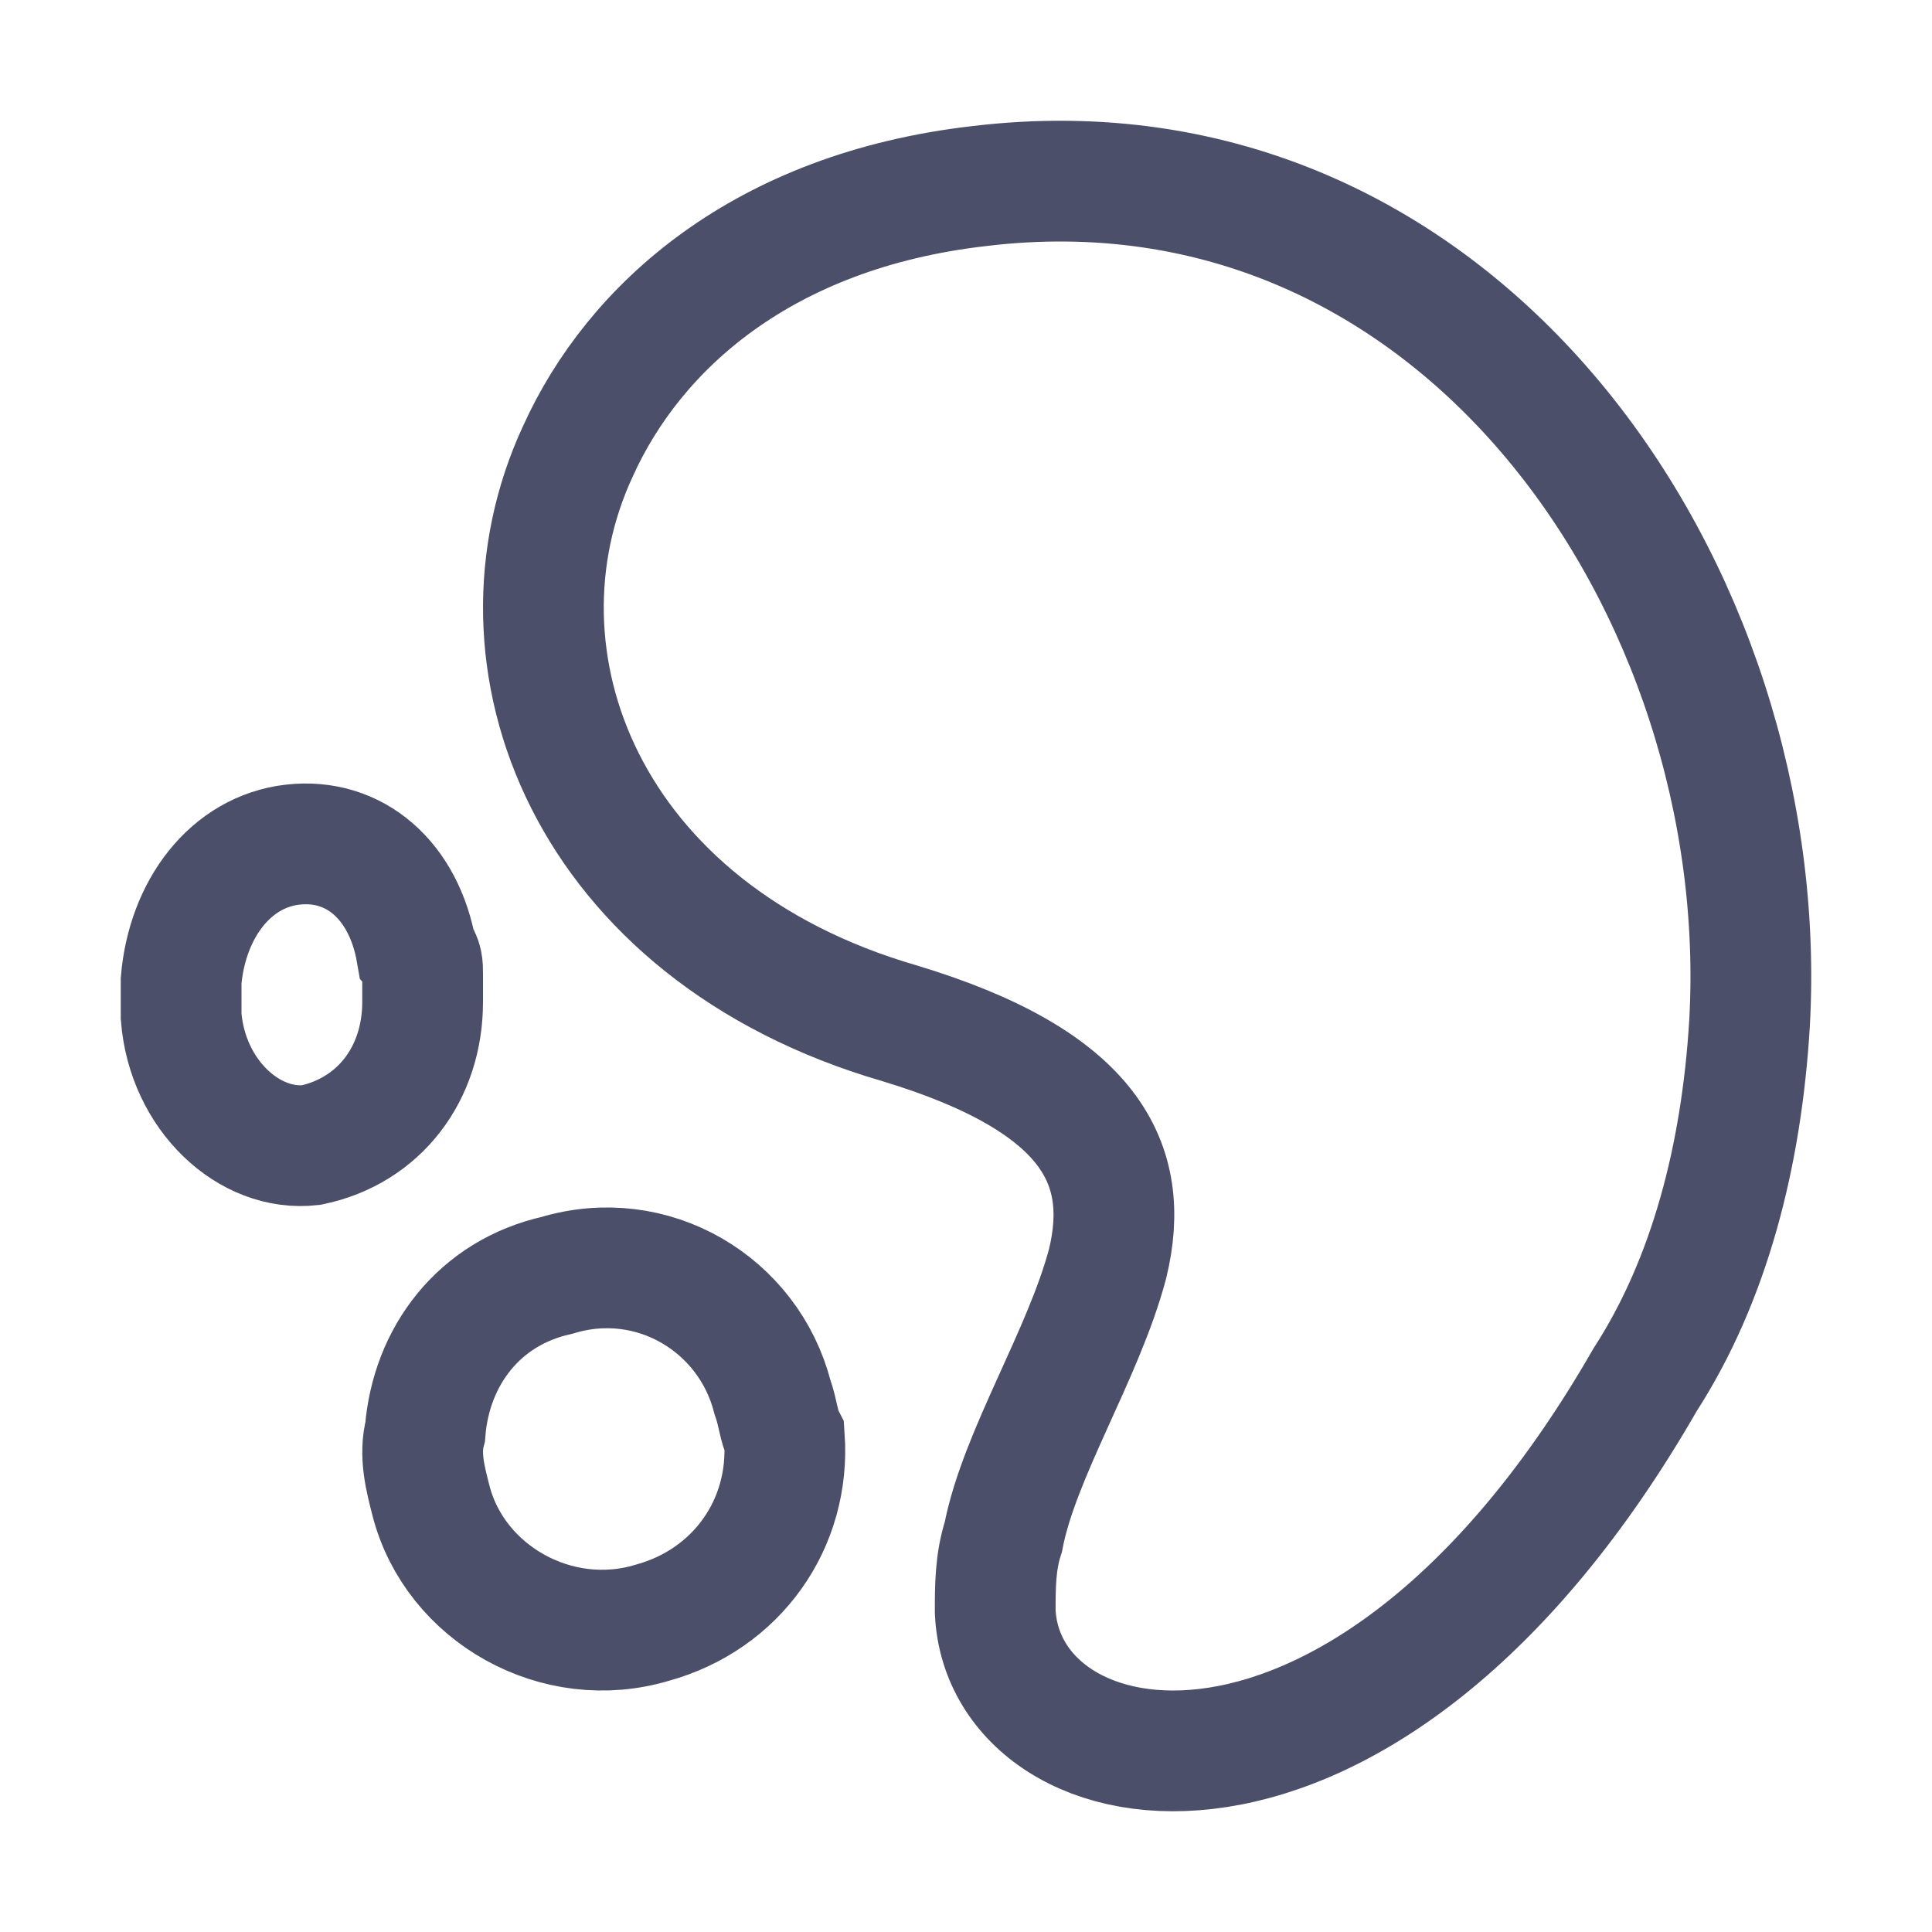 <?xml version="1.0" encoding="UTF-8"?>
<svg width="16px" height="16px" viewBox="0 0 16 16" version="1.1" xmlns="http://www.w3.org/2000/svg" xmlns:xlink="http://www.w3.org/1999/xlink">
    <title>mercurial</title>
    <g id="mercurial" stroke="none" stroke-width="1" fill="none" fill-rule="evenodd">
        <path d="M14.489,8.473 C14.423,9.571 14.157,10.601 13.625,11.425 C11.299,15.474 8.309,14.857 8.242,13.347 C8.242,13.141 8.242,12.935 8.309,12.729 C8.441,12.042 8.973,11.219 9.173,10.464 C9.372,9.64 9.04,8.954 7.445,8.473 C4.853,7.718 3.989,5.453 4.786,3.737 C5.251,2.708 6.315,1.747 8.109,1.541 C12.097,1.06 14.689,4.904 14.489,8.473 Z M6.397,11.569 C6.447,11.712 6.447,11.808 6.496,11.904 C6.546,12.623 6.099,13.246 5.405,13.438 C4.612,13.678 3.769,13.198 3.57,12.431 C3.521,12.24 3.471,12.048 3.521,11.856 C3.57,11.233 3.967,10.706 4.612,10.562 C5.405,10.322 6.199,10.802 6.397,11.569 Z M2.423,6.995 C2.936,6.936 3.346,7.291 3.449,7.884 C3.5,7.943 3.5,8.002 3.5,8.061 L3.5,8.298 C3.5,8.891 3.141,9.365 2.577,9.483 C2.064,9.543 1.551,9.069 1.5,8.417 L1.5,8.121 C1.551,7.528 1.91,7.054 2.423,6.995 Z" id="Combined-Shape" stroke="#4C4F69" fill-rule="nonzero"></path>
    </g>
</svg>